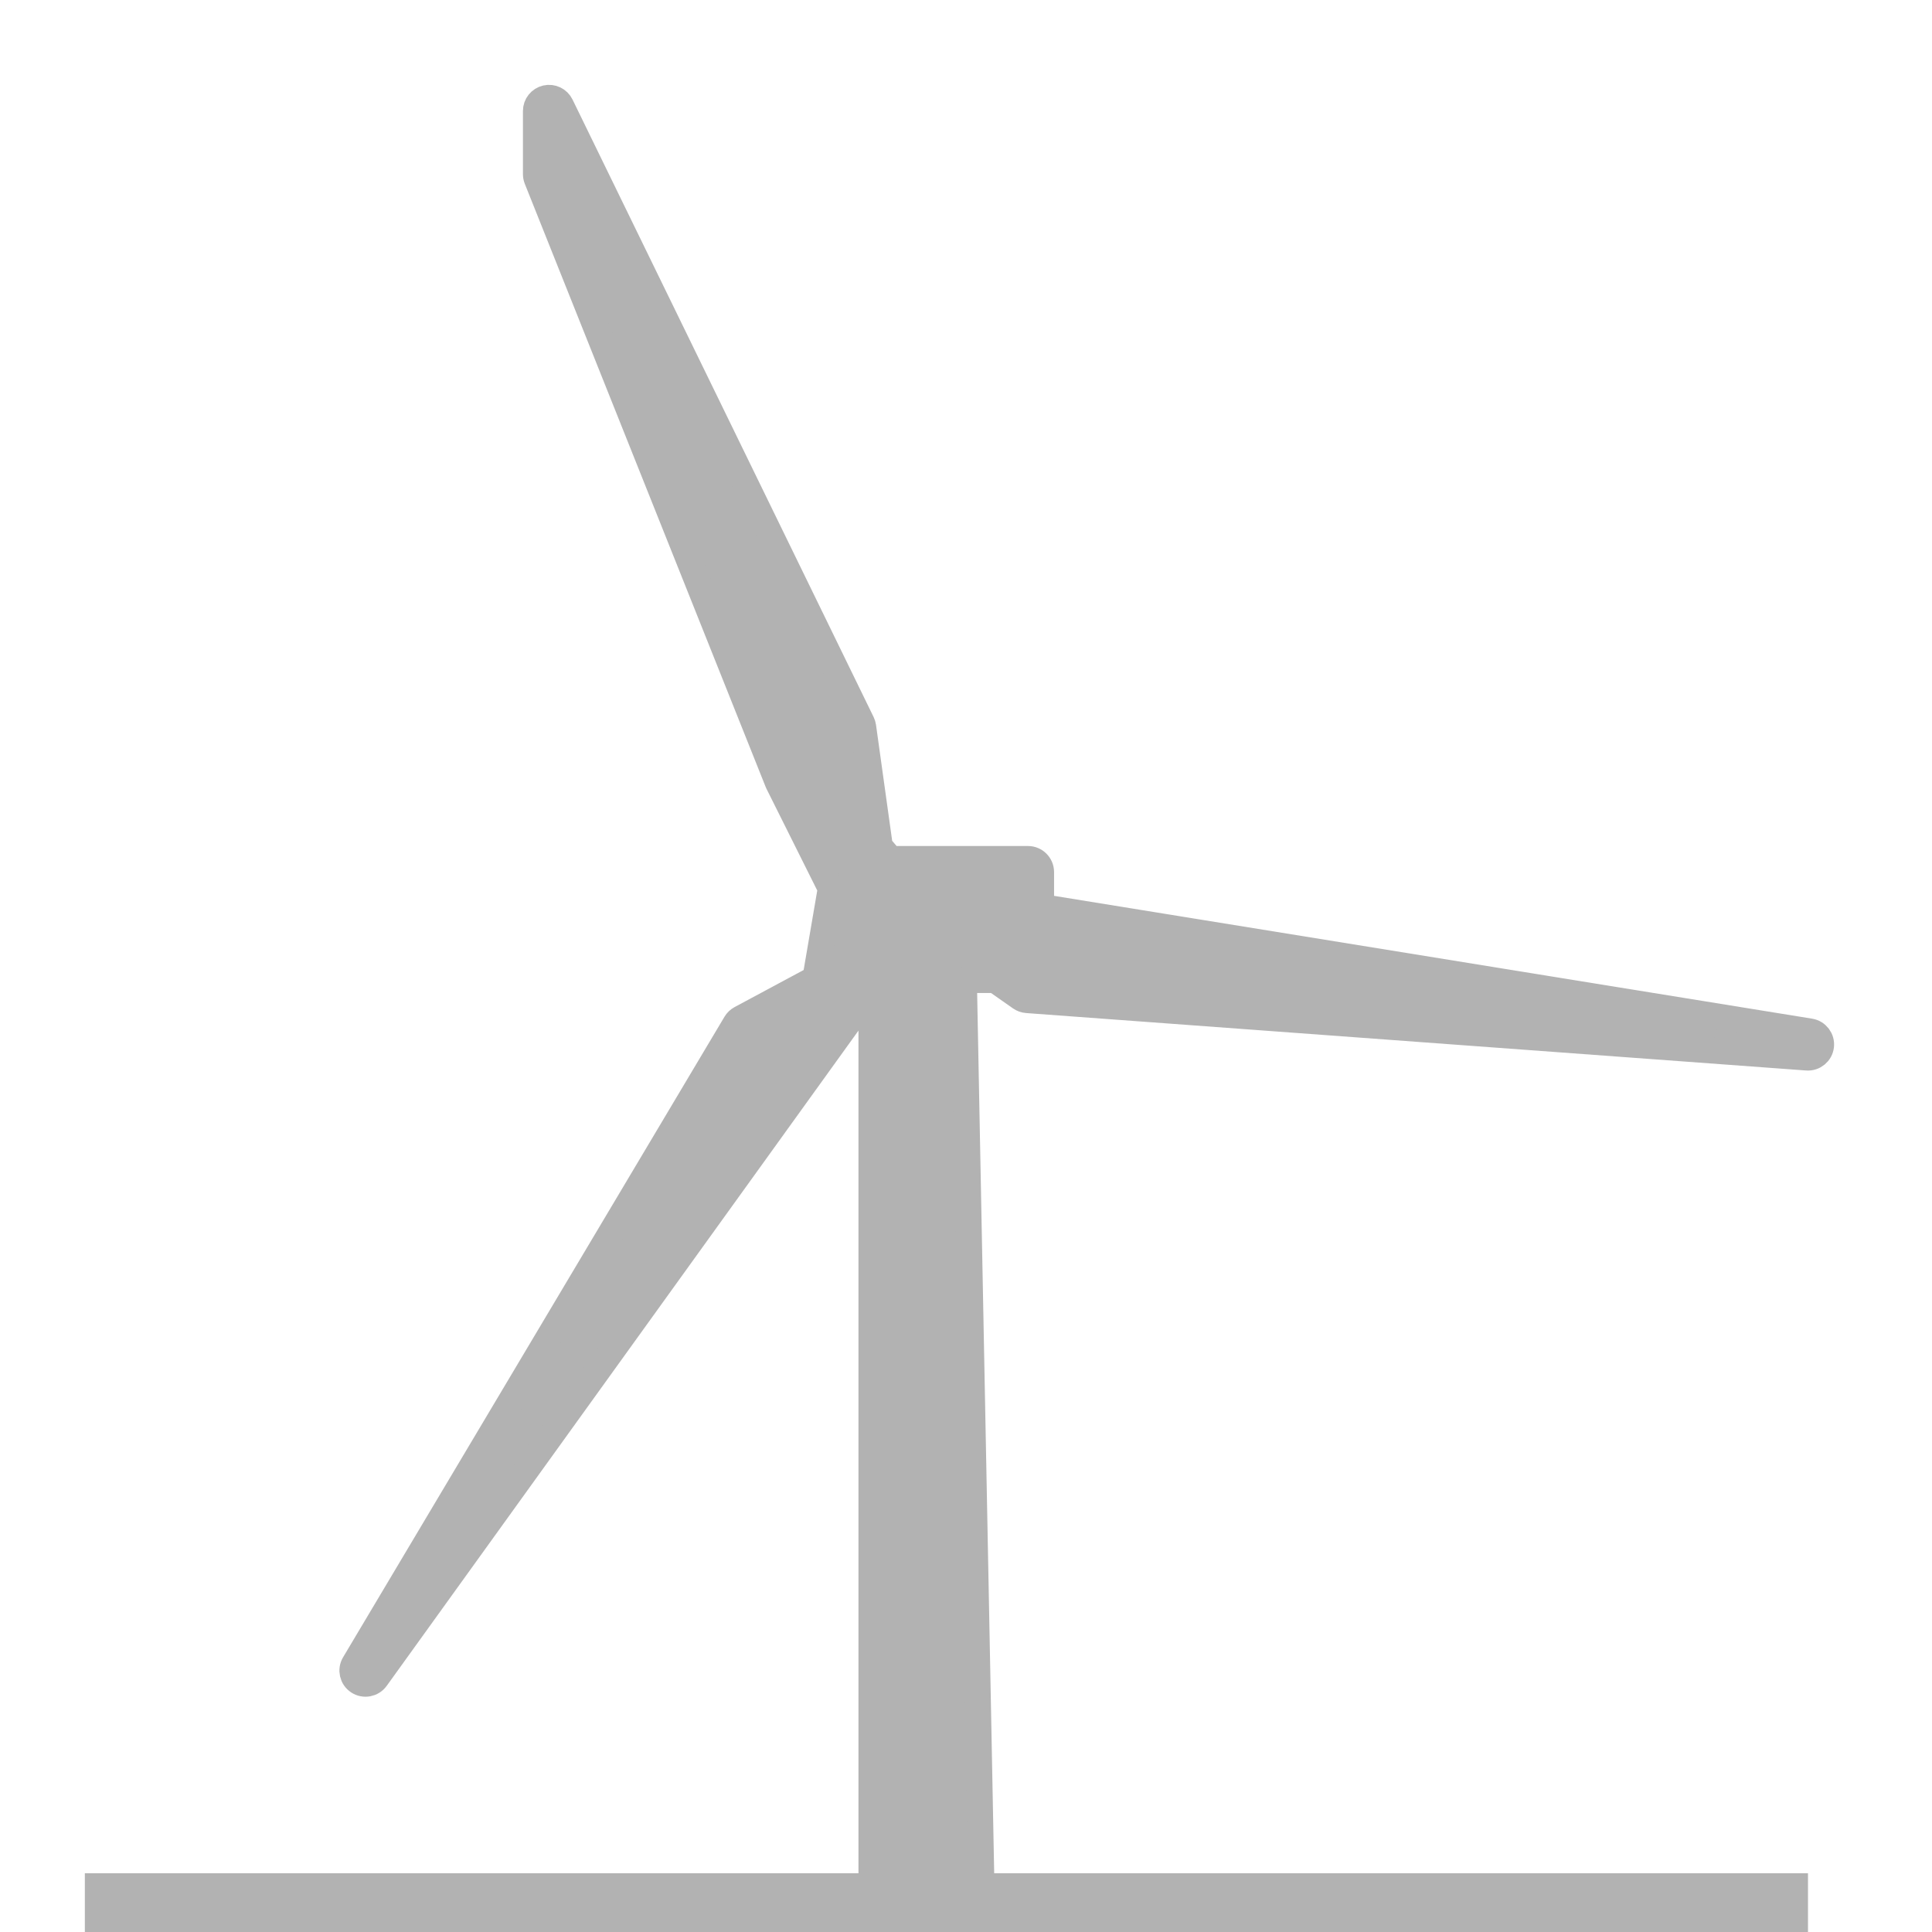 <svg width="296" height="296" viewBox="0 0 296 296" fill="none" xmlns="http://www.w3.org/2000/svg">
<g clip-path="url(#clip0_42_4)">
<path d="M150.705 306.961L147.669 150.138H152.468L156.345 152.856C156.64 153.063 156.986 153.187 157.346 153.213L276.853 162.014C277.921 162.093 278.861 161.317 278.986 160.253C279.111 159.19 278.377 158.217 277.32 158.045L159.493 138.955V133.616C159.493 132.512 158.598 131.616 157.493 131.616H136.446L134.789 129.68L132.233 111.337C132.204 111.129 132.142 110.926 132.05 110.737L85.917 16.123C85.509 15.286 84.577 14.842 83.669 15.051C82.762 15.261 82.119 16.069 82.119 17V26.681C82.119 26.935 82.168 27.187 82.262 27.423L119.168 119.836C119.189 119.887 119.212 119.938 119.236 119.987L127.292 136.124L124.931 149.918L113.49 156.057C113.17 156.229 112.903 156.484 112.717 156.796L54.282 254.93C53.734 255.85 54.008 257.038 54.903 257.625C55.798 258.213 56.997 257.991 57.623 257.122L133.525 151.699V307C133.525 308.105 134.42 309 135.525 309H148.706C149.243 309 149.757 308.784 150.134 308.4C150.51 308.017 150.716 307.498 150.705 306.961Z" fill="#B2B2B2" stroke="#B2B2B2" stroke-width="4" stroke-linejoin="round"/>
<rect x="13" y="287" width="264" height="10" fill="#B2B2B2"/>
</g>
<defs>
<clipPath id="clip0_42_4">
<rect width="296" height="296" fill="white"/>
</clipPath>
</defs>
</svg>
